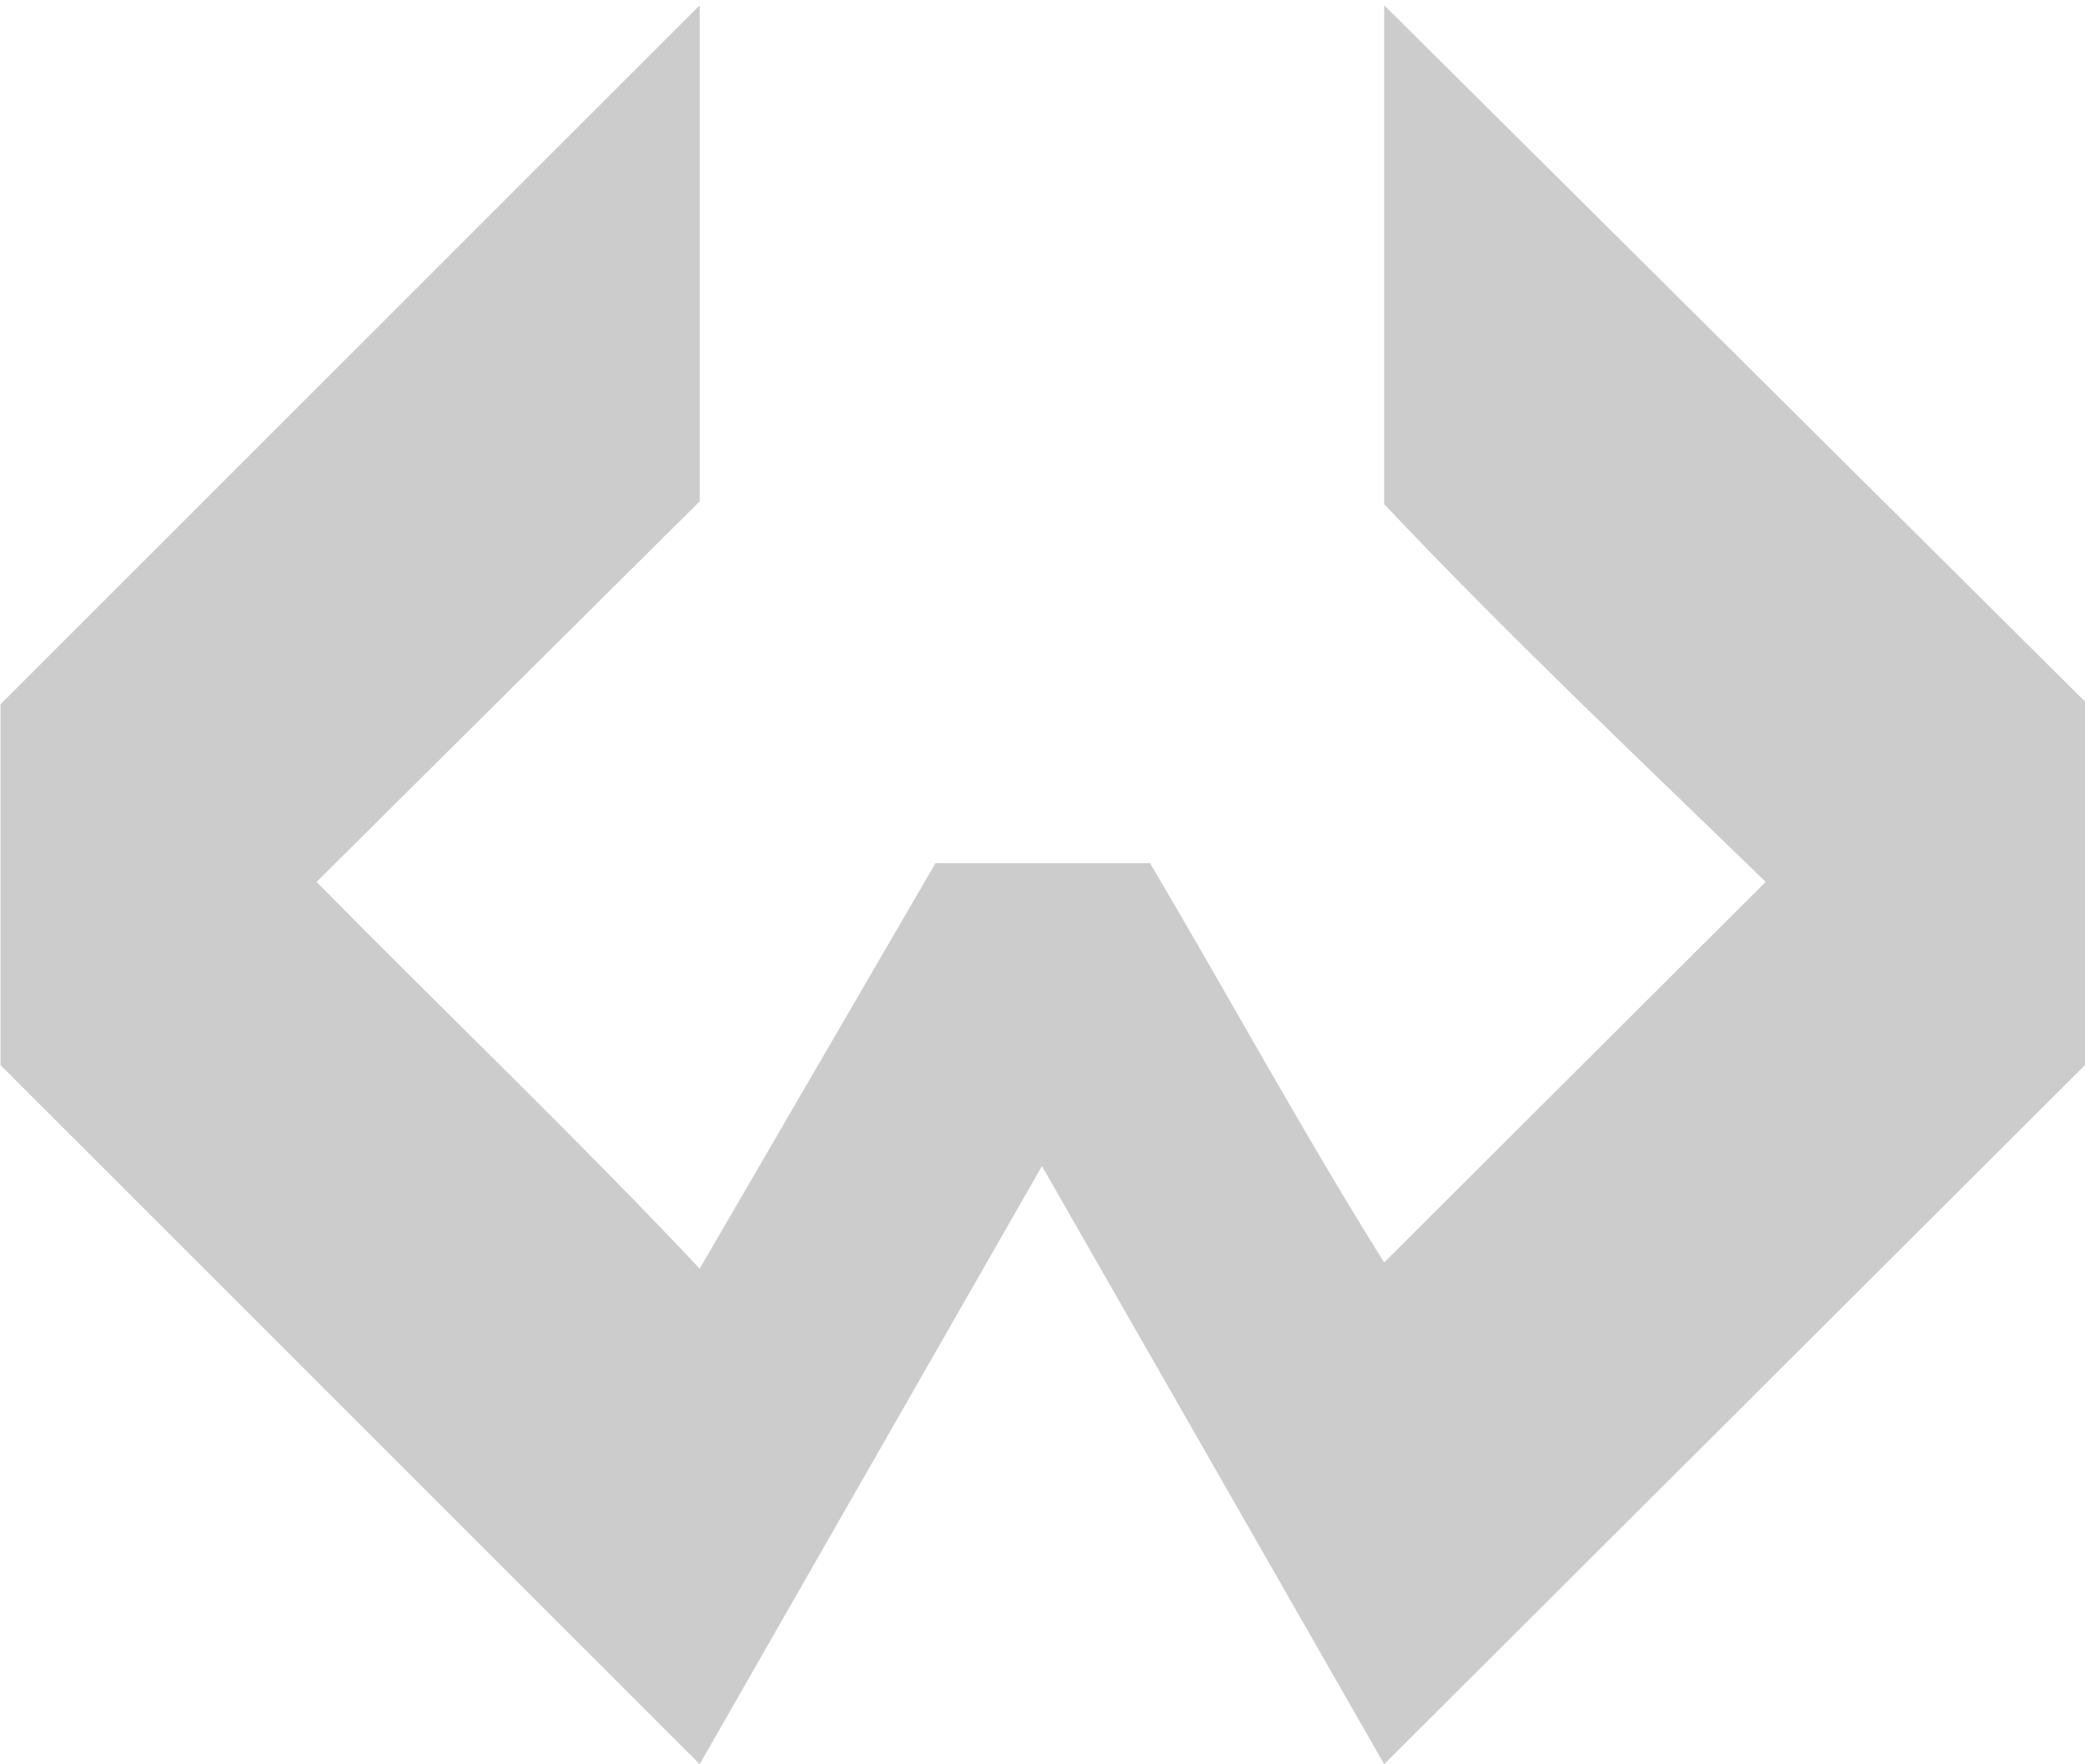 <svg xmlns="http://www.w3.org/2000/svg"  viewBox="0 0 105.576 89.327"><path  d="M105.576 53.93V35.52L70.089.265v25.262c6.223 6.59 12.817 12.814 19.318 19.126L70.089 63.921c-4.15-6.622-7.875-13.495-11.857-20.217H47.37L35.43 64.236c-6.301-6.69-12.954-13.036-19.402-19.583L35.43 25.385V.265L.026 35.66v18.27L35.43 89.326l17.33-30.284 17.329 30.284"  fill="#ccc" /></svg>